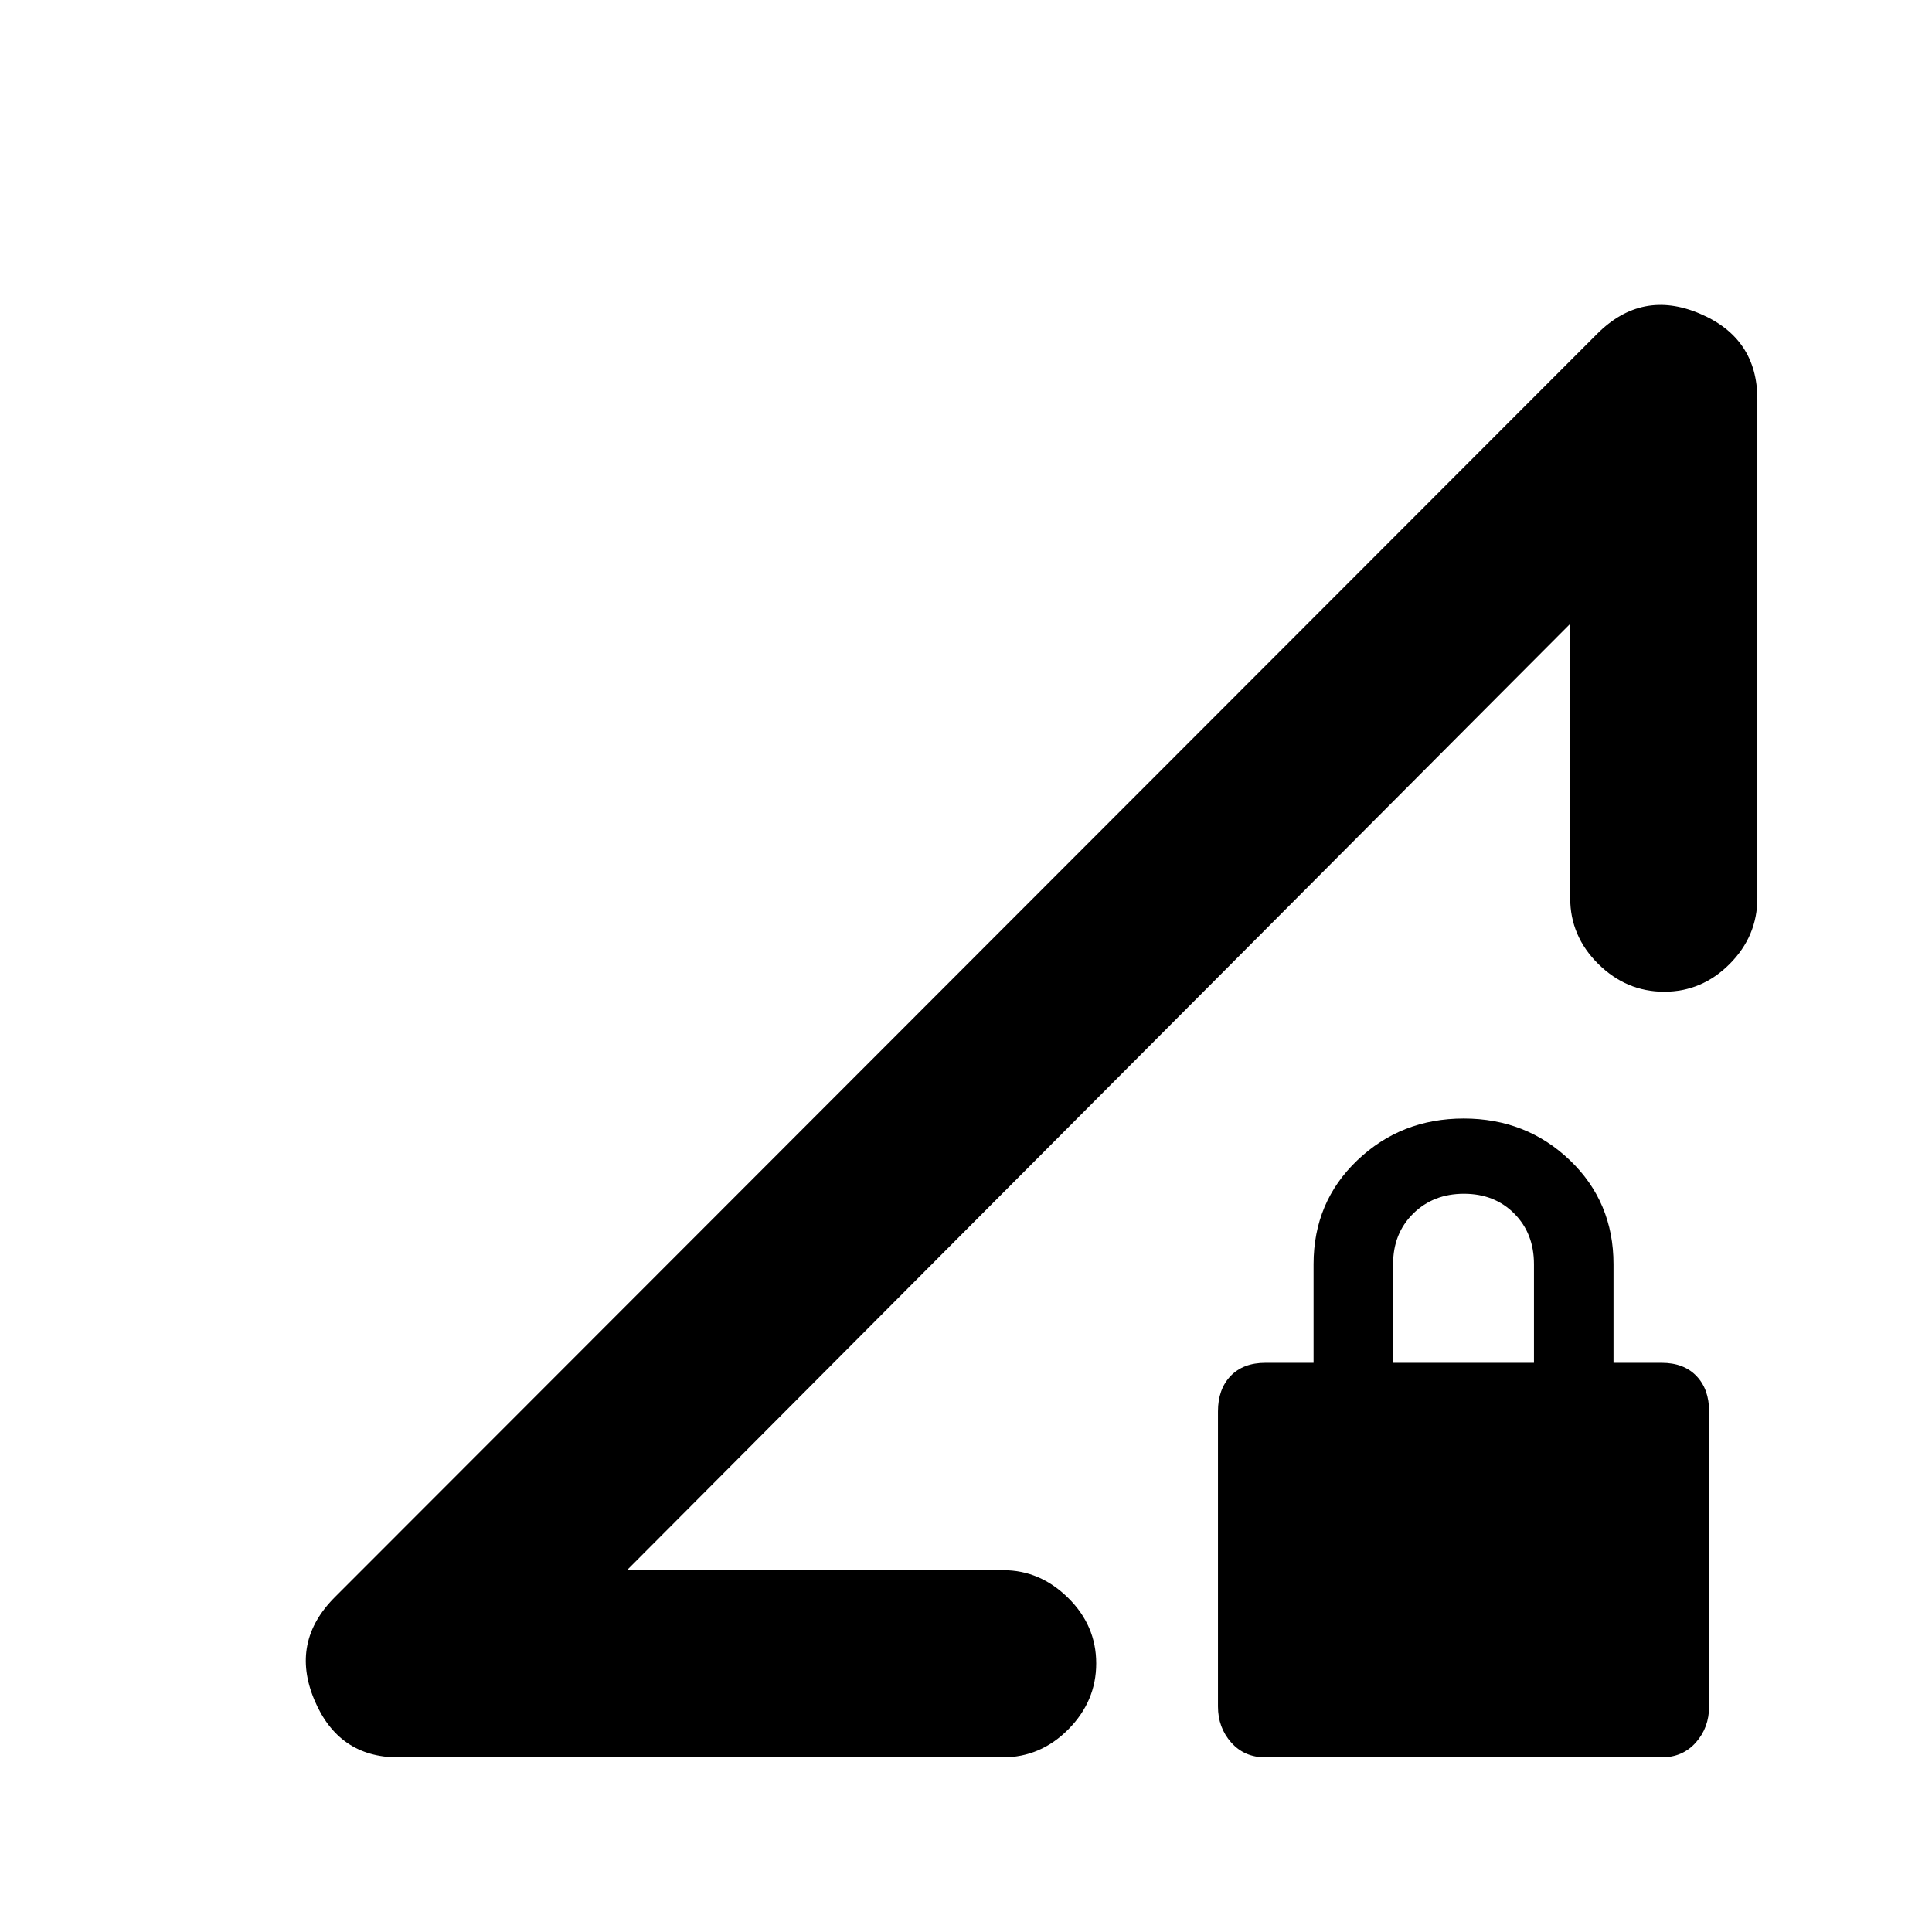 <svg xmlns="http://www.w3.org/2000/svg" height="20" viewBox="0 -960 960 960" width="20"><path d="m166.39-166.39 627.22-627.72q22.22-22.22 50.91-10.1 28.7 12.13 28.7 42.58v247.91q0 18.89-13.75 32.7-13.74 13.8-32.54 13.8-18.8 0-32.76-13.8-13.95-13.81-13.95-32.7v-136.32l-468.7 470.26H498.6q18.18 0 32.14 13.74 13.96 13.75 13.96 32.55 0 18.79-13.81 32.75t-32.7 13.96H197.88q-29.78 0-41.74-28.7-11.97-28.69 10.25-50.91Zm462.44 79.61q-10.52 0-17.08-7.41-6.55-7.41-6.55-17.88V-258.7q0-11.01 6.27-17.57 6.28-6.56 17.29-6.56h23.94v-49q0-30.89 21.75-51.64 21.76-20.75 52.86-20.75 31.1 0 52.77 20.75 21.66 20.75 21.66 51.64v49h23.93q11.02 0 17.29 6.56 6.28 6.56 6.28 17.57v146.63q0 10.47-6.56 17.88-6.56 7.41-17.07 7.41H628.83Zm63.39-196.05h70v-49q0-15.3-9.79-25.15-9.79-9.85-25-9.85t-25.21 9.85q-10 9.85-10 25.15v49Zm-380.7 103.05 468.7-470.26Q674.21-543.7 545.87-414.91 417.54-286.12 311.52-179.78Z"/></svg>